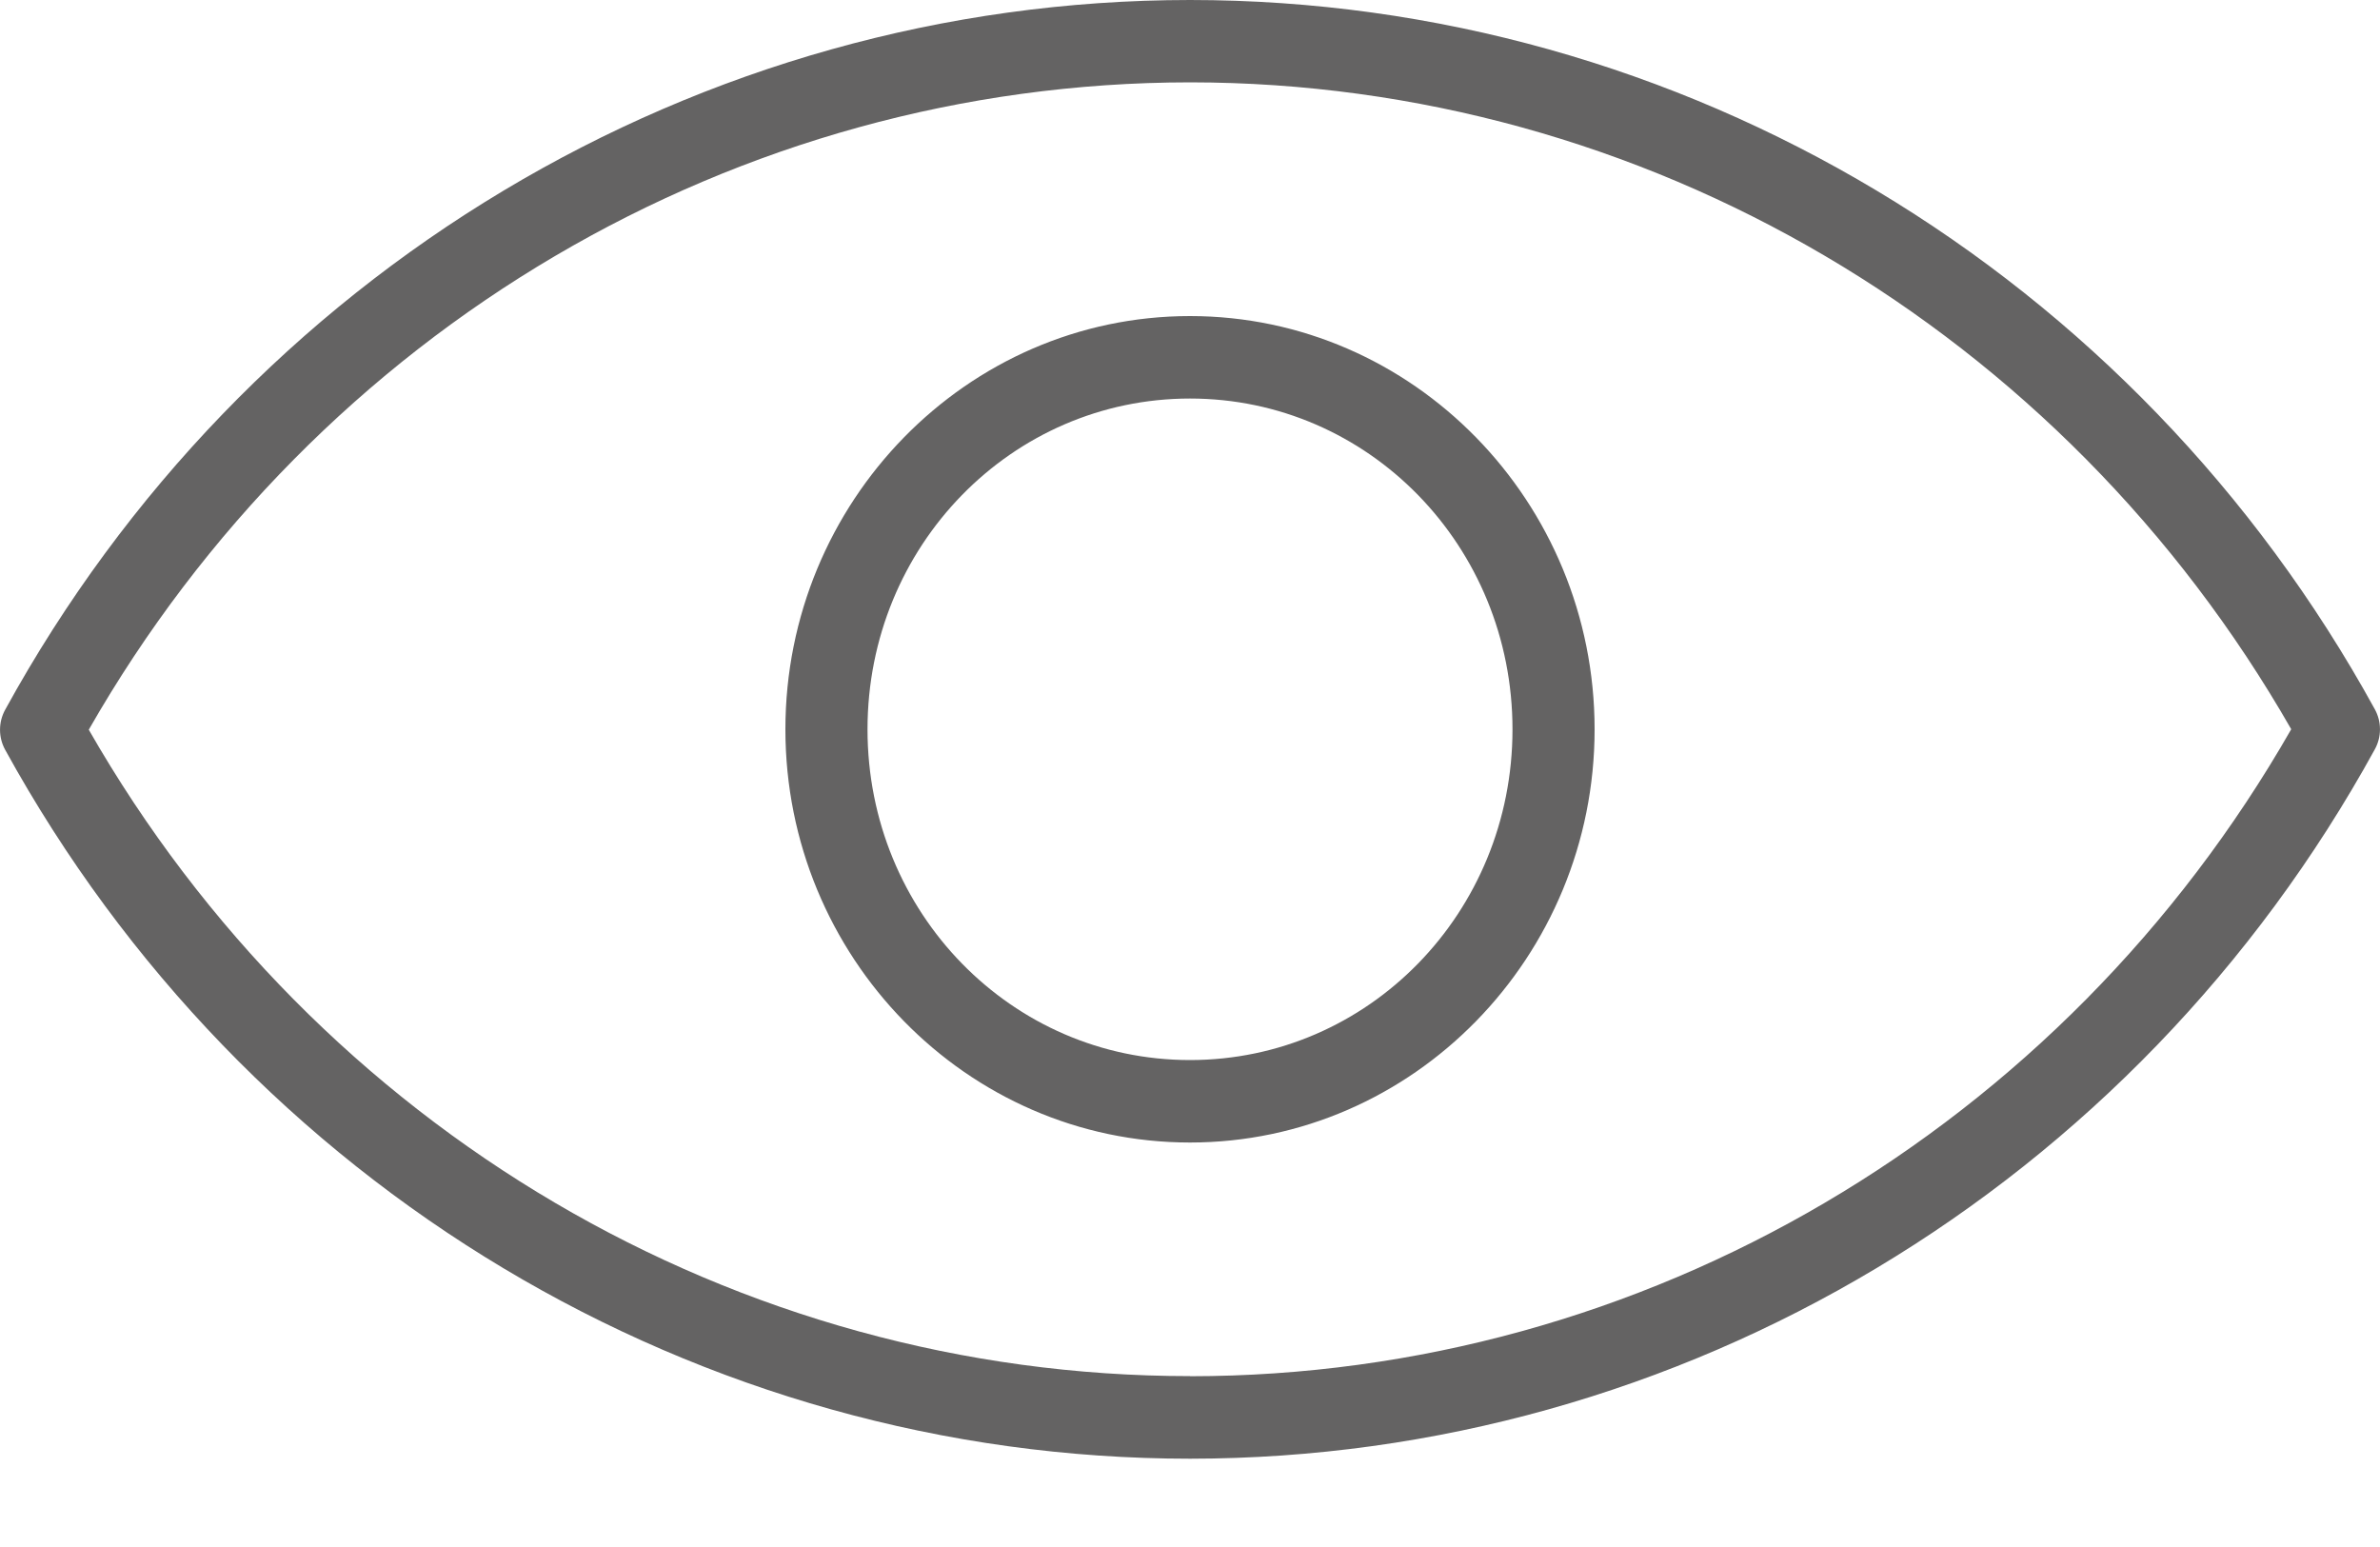 <svg width="20" height="13" viewBox="0 0 20 13" fill="none" xmlns="http://www.w3.org/2000/svg">
<path fill-rule="evenodd" clip-rule="evenodd" d="M10.001 12.258C5.872 12.258 2.065 9.978 0.043 6.3H0.043C-0.014 6.196 -0.014 6.069 0.043 5.965C2.063 2.284 5.87 0.001 10.001 -0H10.001C14.13 0.001 17.937 2.283 19.957 5.961C20.014 6.065 20.014 6.192 19.957 6.296C17.937 9.975 14.13 12.256 10.001 12.258H10.001V12.258ZM10.001 11.565C13.813 11.563 17.33 9.491 19.254 6.128C17.33 2.767 13.814 0.694 10.001 0.692C6.187 0.694 2.669 2.768 0.746 6.132C2.671 9.493 6.188 11.564 10 11.564L10.001 11.565ZM10 9.601C8.123 9.601 6.6 8.039 6.6 6.129C6.6 4.218 8.123 2.656 10 2.656C11.877 2.656 13.4 4.218 13.4 6.129C13.4 8.039 11.877 9.601 10 9.601ZM10 8.908C11.498 8.908 12.71 7.671 12.71 6.129C12.71 4.586 11.498 3.349 10 3.349C8.503 3.349 7.29 4.586 7.29 6.129C7.29 7.671 8.503 8.908 10 8.908Z" fill="#646363"/>
</svg>

